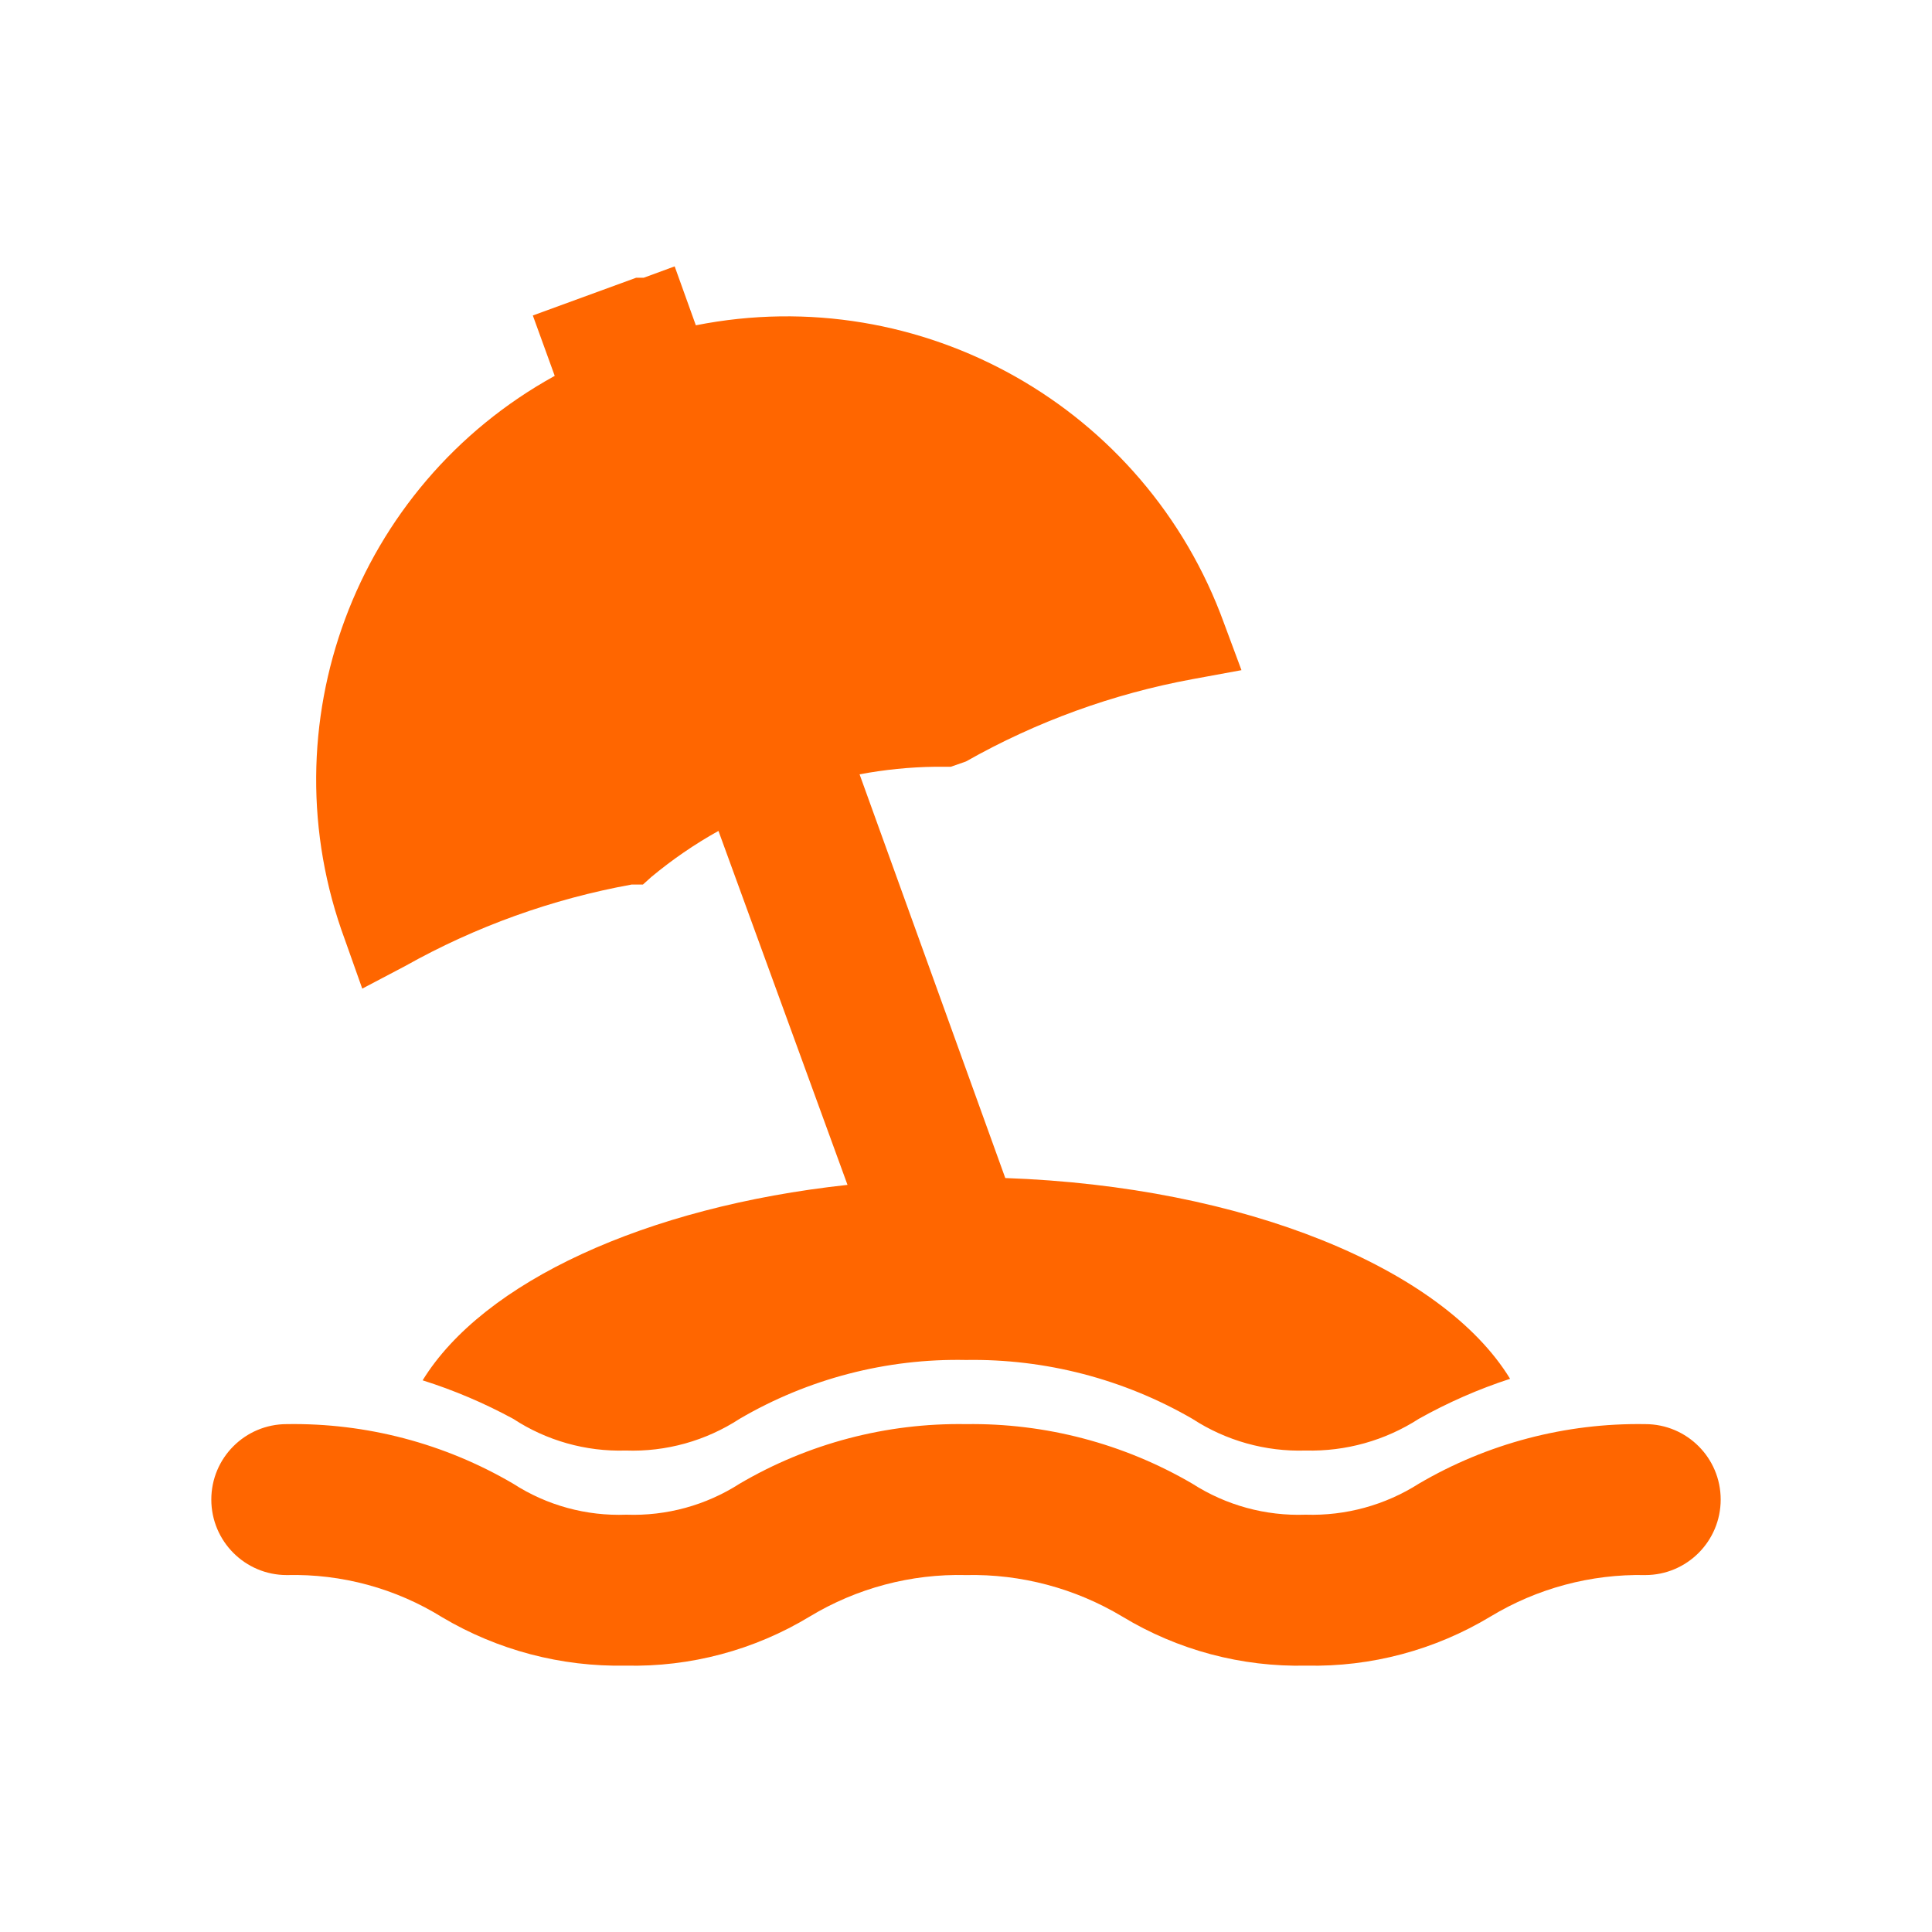 <svg
  width="24"
  height="24"
  viewBox="0 0 24 24"
  fill="none"
  xmlns="http://www.w3.org/2000/svg"
>
  <path
    d="M20.438 17.691C20.955 17.691 21.375 18.11 21.375 18.628C21.375 19.146 20.955 19.566 20.438 19.566C19.761 19.552 19.095 19.731 18.516 20.081C17.826 20.497 17.033 20.709 16.228 20.691C15.423 20.71 14.629 20.498 13.941 20.081C13.355 19.73 12.683 19.551 12 19.566C11.317 19.549 10.644 19.728 10.059 20.081C9.371 20.498 8.577 20.71 7.772 20.691C6.971 20.707 6.182 20.499 5.494 20.091C4.915 19.731 4.244 19.549 3.562 19.566C3.045 19.566 2.625 19.146 2.625 18.628C2.625 18.11 3.045 17.691 3.562 17.691C4.55 17.675 5.523 17.931 6.375 18.431C6.793 18.701 7.284 18.835 7.781 18.816C8.278 18.834 8.769 18.7 9.188 18.431C10.039 17.931 11.012 17.675 12 17.691C12.987 17.677 13.96 17.933 14.812 18.431C15.231 18.7 15.722 18.834 16.219 18.816C16.715 18.832 17.206 18.698 17.625 18.431C18.477 17.931 19.45 17.675 20.438 17.691ZM8.381 3.309L8.644 4.041C11.445 3.485 14.233 5.058 15.206 7.744L15.422 8.325L14.812 8.437C13.825 8.619 12.874 8.964 12 9.459L11.812 9.525H11.616C11.301 9.529 10.987 9.561 10.678 9.619L12.488 14.634C15.45 14.738 17.916 15.75 18.759 17.128C18.366 17.256 17.986 17.423 17.625 17.625C17.207 17.895 16.716 18.032 16.219 18.019C15.721 18.035 15.23 17.897 14.812 17.625C13.959 17.131 12.986 16.878 12 16.894C11.013 16.874 10.04 17.127 9.188 17.625C8.768 17.899 8.273 18.037 7.772 18.019C7.277 18.034 6.789 17.896 6.375 17.625C6.016 17.43 5.64 17.27 5.25 17.147C6 15.928 8.016 14.991 10.528 14.719L8.925 10.322C8.63 10.486 8.351 10.678 8.091 10.894L7.987 10.988H7.847C6.86 11.167 5.909 11.509 5.034 12L4.5 12.281L4.284 11.672C3.301 9.014 4.409 6.037 6.891 4.669L6.619 3.919L7.903 3.45H7.997L8.381 3.309Z"
    fill="#FF6600"
  />
</svg>
